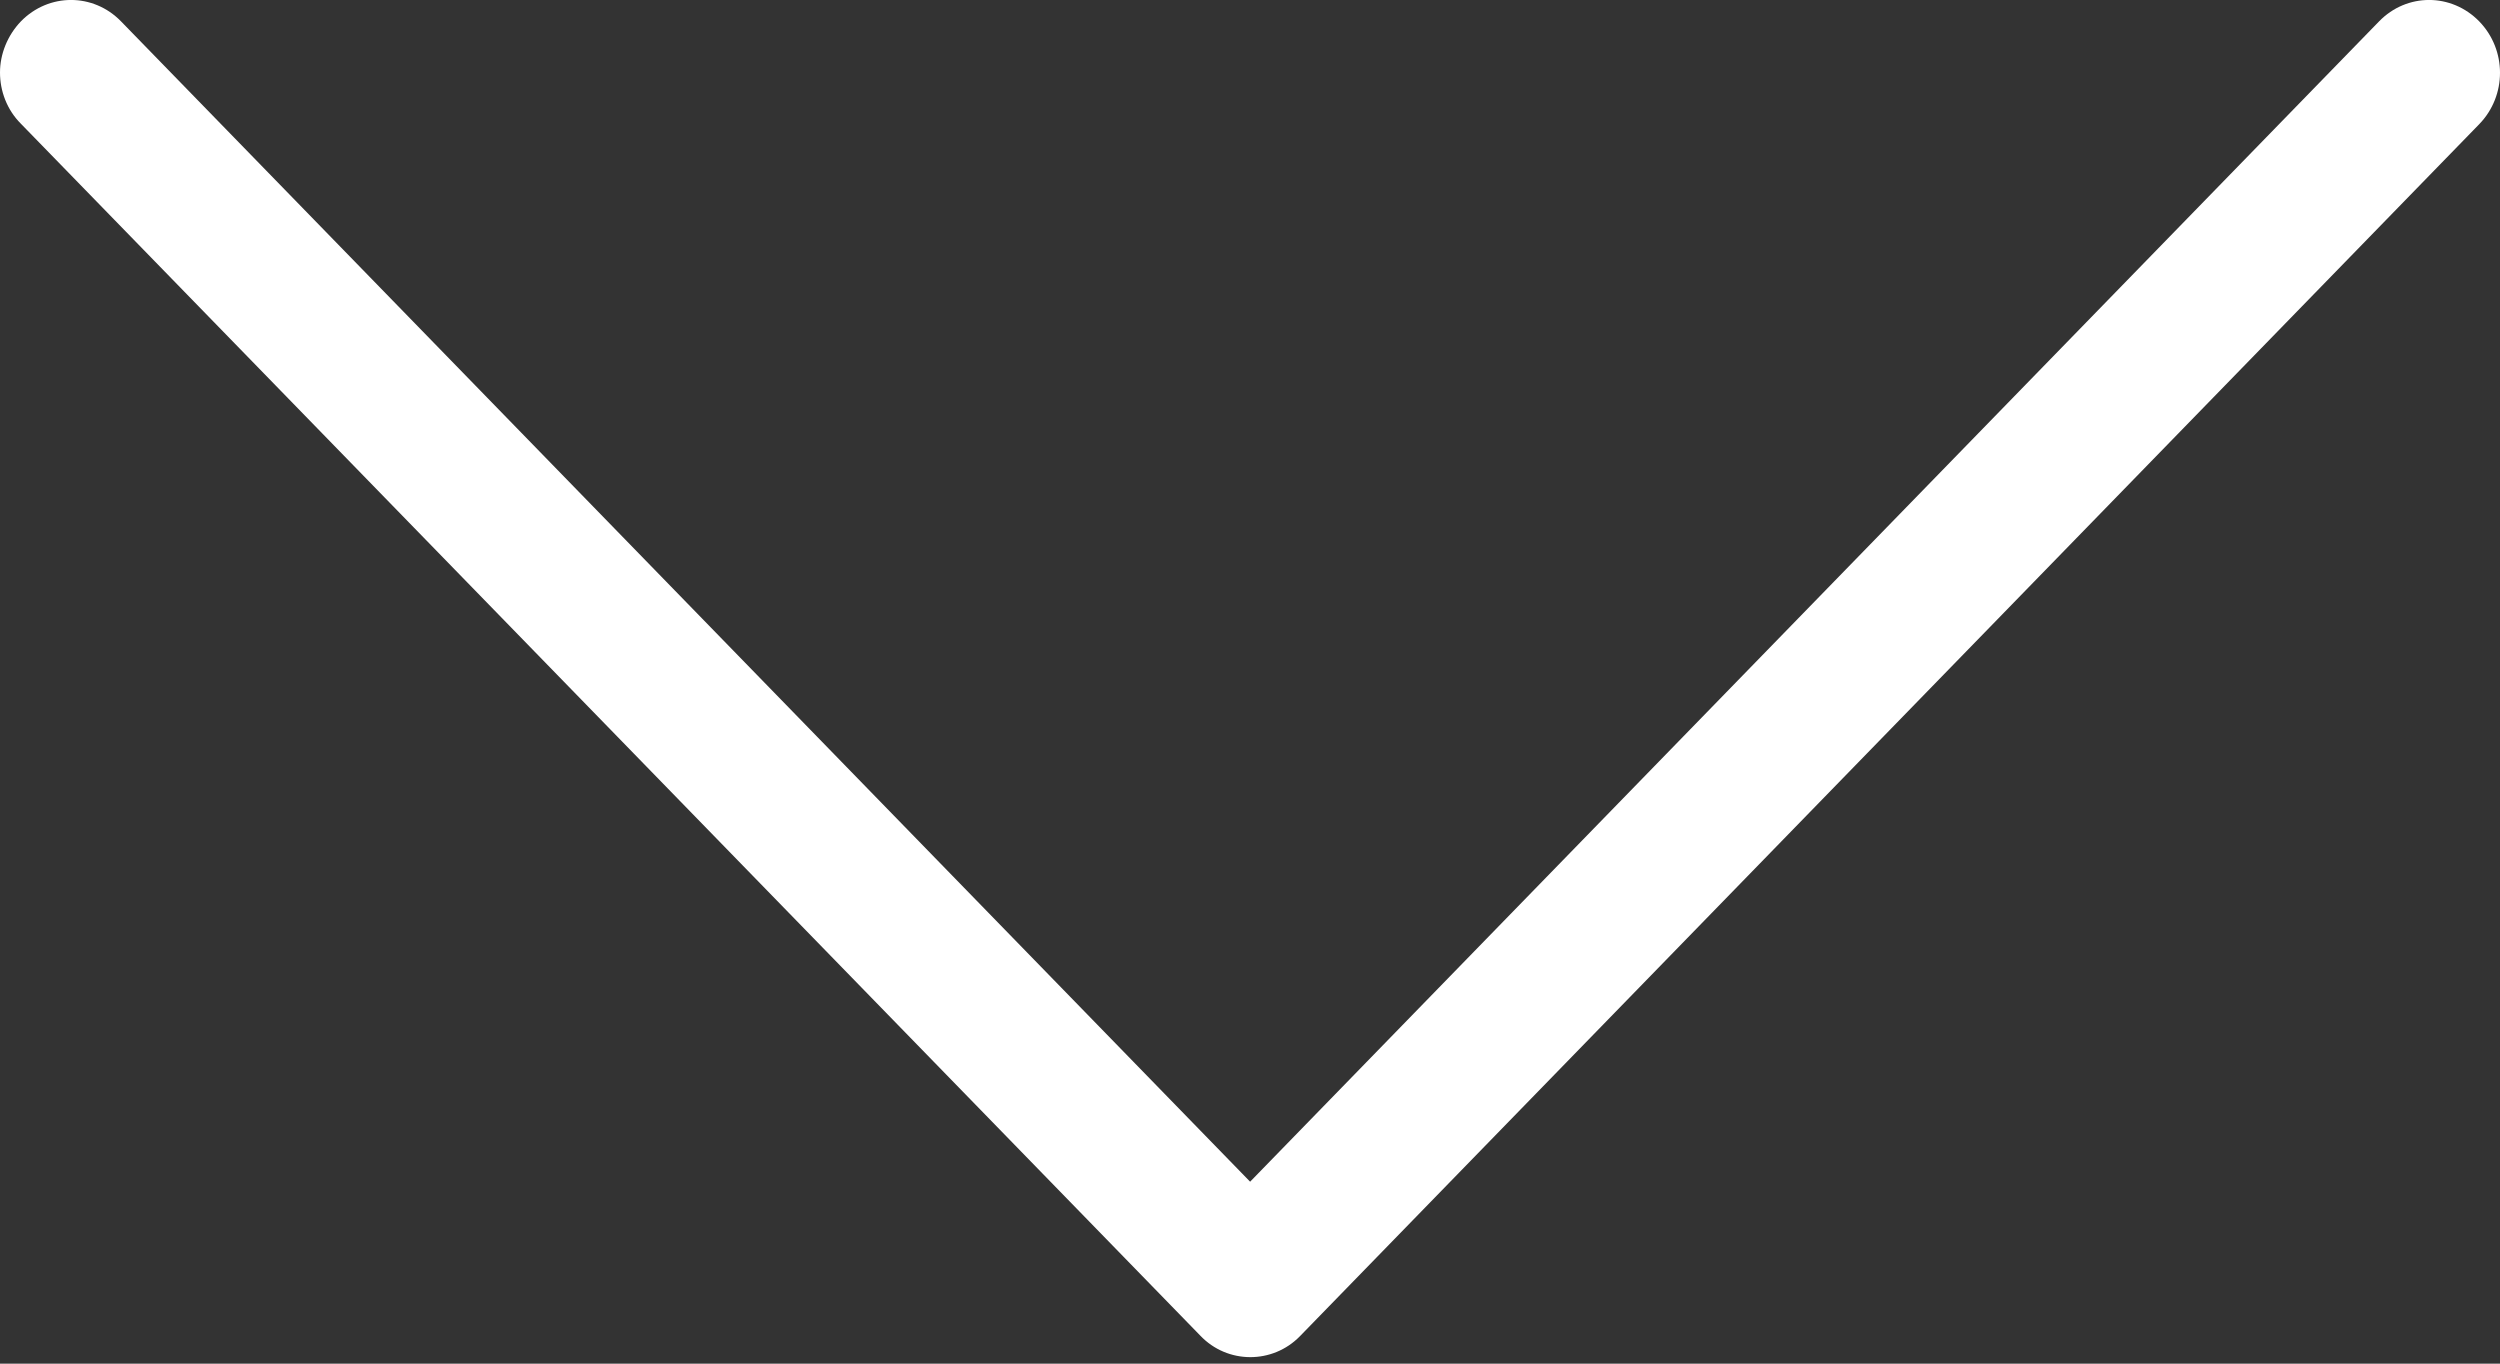 <svg width="22" height="12" viewBox="0 0 22 12" fill="none" xmlns="http://www.w3.org/2000/svg">
<rect x="0" y="0" width="22" height="12" fill="#333333" stroke="none"/>
<path d="M11.439 11.759L21.817 1.093C22.061 0.842 22.061 0.439 21.817 0.188C21.572 -0.063 21.18 -0.063 20.936 0.188L11.001 10.399L1.065 0.188C0.821 -0.063 0.429 -0.063 0.184 0.188C0.065 0.312 -2.0866e-08 0.477 -2.79076e-08 0.638C-3.49493e-08 0.8 0.06 0.965 0.184 1.089L10.563 11.754C10.802 12.005 11.199 12.005 11.439 11.759Z" fill="#fff"/>
</svg>
